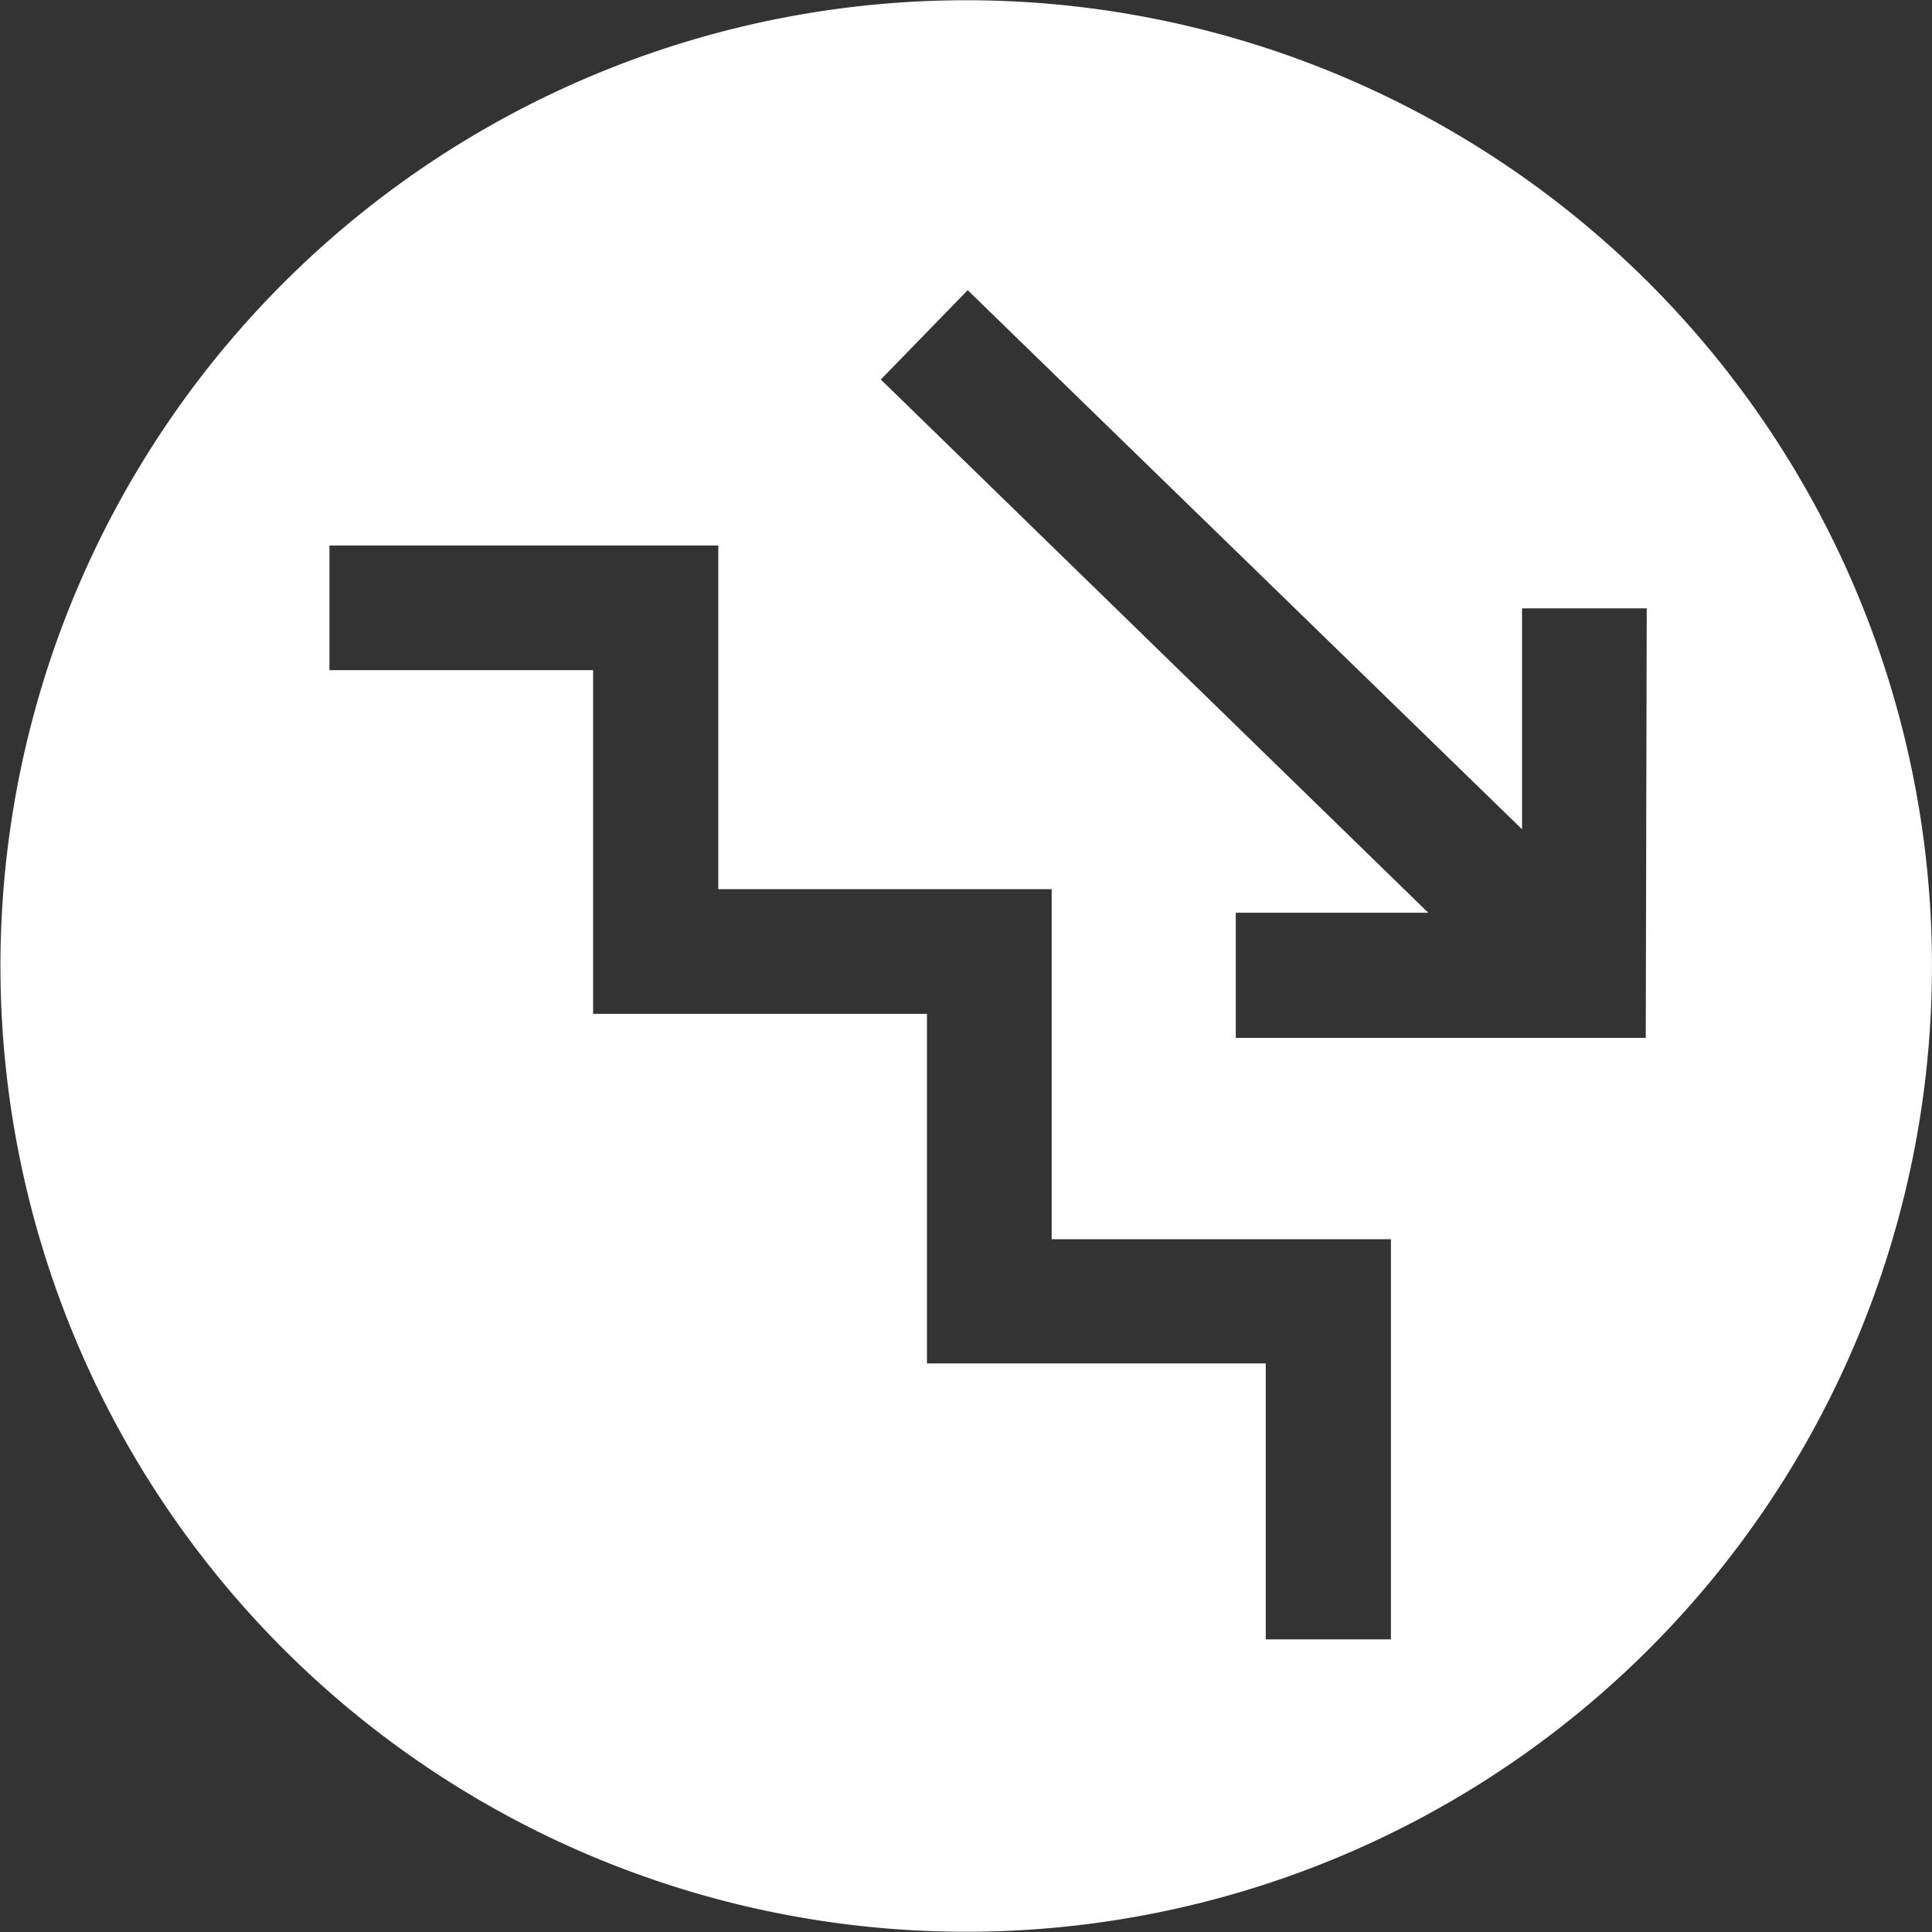 <svg xmlns="http://www.w3.org/2000/svg" viewBox="0 0 39.35 39.35"><rect x="0" y="0" width="39.35" height="39.35" fill="#333333" stroke="none"/><defs><style>.cls-1{fill:#fff;}</style></defs><title>Asset 175</title><g id="Layer_2" data-name="Layer 2"><g id="Layer_1-2" data-name="Layer 1"><path class="cls-1" d="M33.43,5.61a19.67,19.67,0,1,0,.31,27.82A19.67,19.67,0,0,0,33.43,5.61Zm-5.1,27.78H25.78V27.77h-6.9V20.65h-6.8v-7H6.71V11.11h7.92v7h6.79v7.13h6.91Zm5.19-12.25H25.17V18.59h3.92L17.94,7.73l1.77-1.82L31,16.89v-4.5h2.54Z"/></g></g></svg>